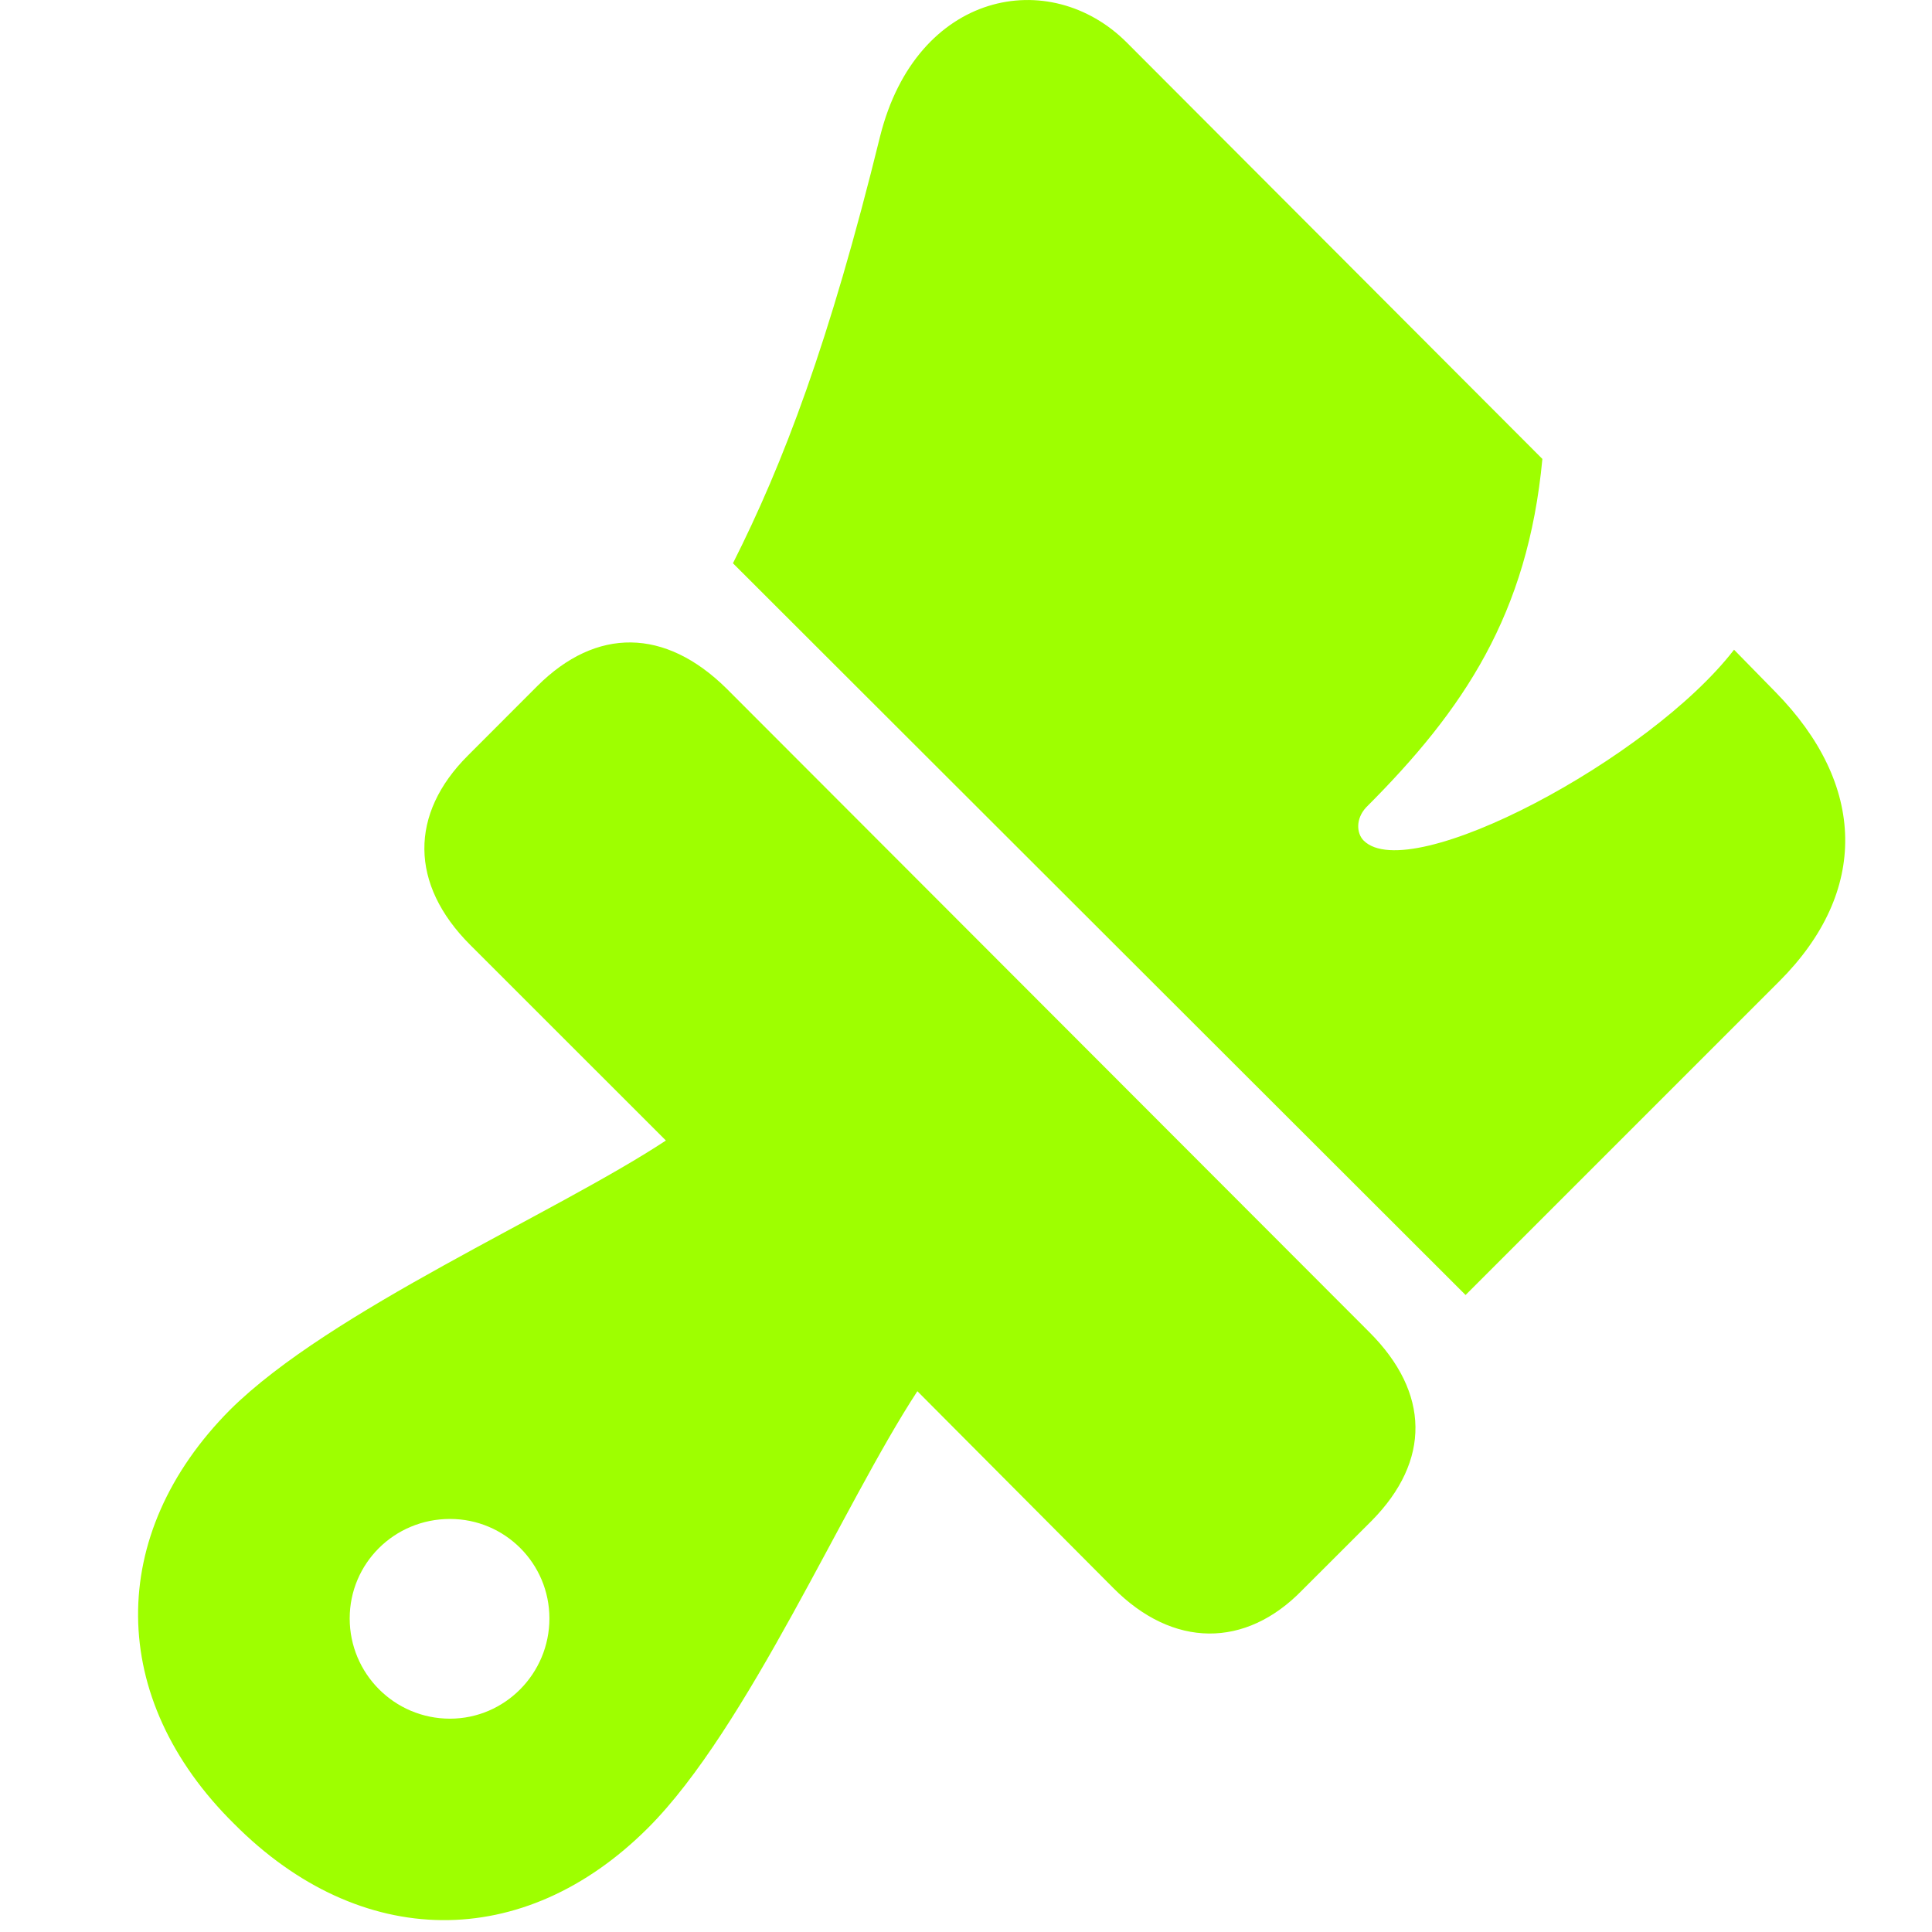 <svg width="24" height="24" viewBox="0 0 24 24" fill="none" xmlns="http://www.w3.org/2000/svg">
<g clip-path="url(#clip0_100_3654)">
<g clip-path="url(#clip1_100_3654)">
<path d="M2.908 22.656C4.475 24.233 6.504 24.253 8.051 22.706C9.286 21.471 10.481 18.678 11.396 17.282L13.826 19.723C14.57 20.477 15.474 20.477 16.177 19.753L17.041 18.89C17.774 18.146 17.764 17.302 17.011 16.549L9.025 8.553C8.262 7.8 7.408 7.79 6.674 8.523L5.811 9.387C5.087 10.11 5.087 10.984 5.841 11.738L8.272 14.168C6.885 15.082 4.103 16.278 2.858 17.513C1.321 19.06 1.331 21.099 2.908 22.656ZM5.59 21.35C4.897 21.35 4.344 20.788 4.344 20.105C4.344 19.422 4.897 18.869 5.59 18.869C6.273 18.869 6.825 19.422 6.825 20.105C6.825 20.788 6.273 21.35 5.59 21.35ZM18.206 16.087L22.103 12.19C23.218 11.075 23.188 9.749 22.053 8.594L21.541 8.071C20.496 9.427 17.513 11.014 16.94 10.442C16.85 10.351 16.84 10.171 16.97 10.03C18.186 8.815 18.979 7.629 19.16 5.701L13.997 0.528C13.043 -0.426 11.386 -0.115 10.933 1.693C10.301 4.264 9.728 5.761 9.105 6.997L18.206 16.087Z" fill="#9EFF00"/>
</g>
</g>
<defs>
<clipPath id="clip0_100_3654">
<rect width="24" height="24" fill="white"/>
</clipPath>
<clipPath id="clip1_100_3654">
<rect width="21.207" height="24.008" fill="white" transform="translate(1.715)"/>
</clipPath>
</defs>
</svg>
